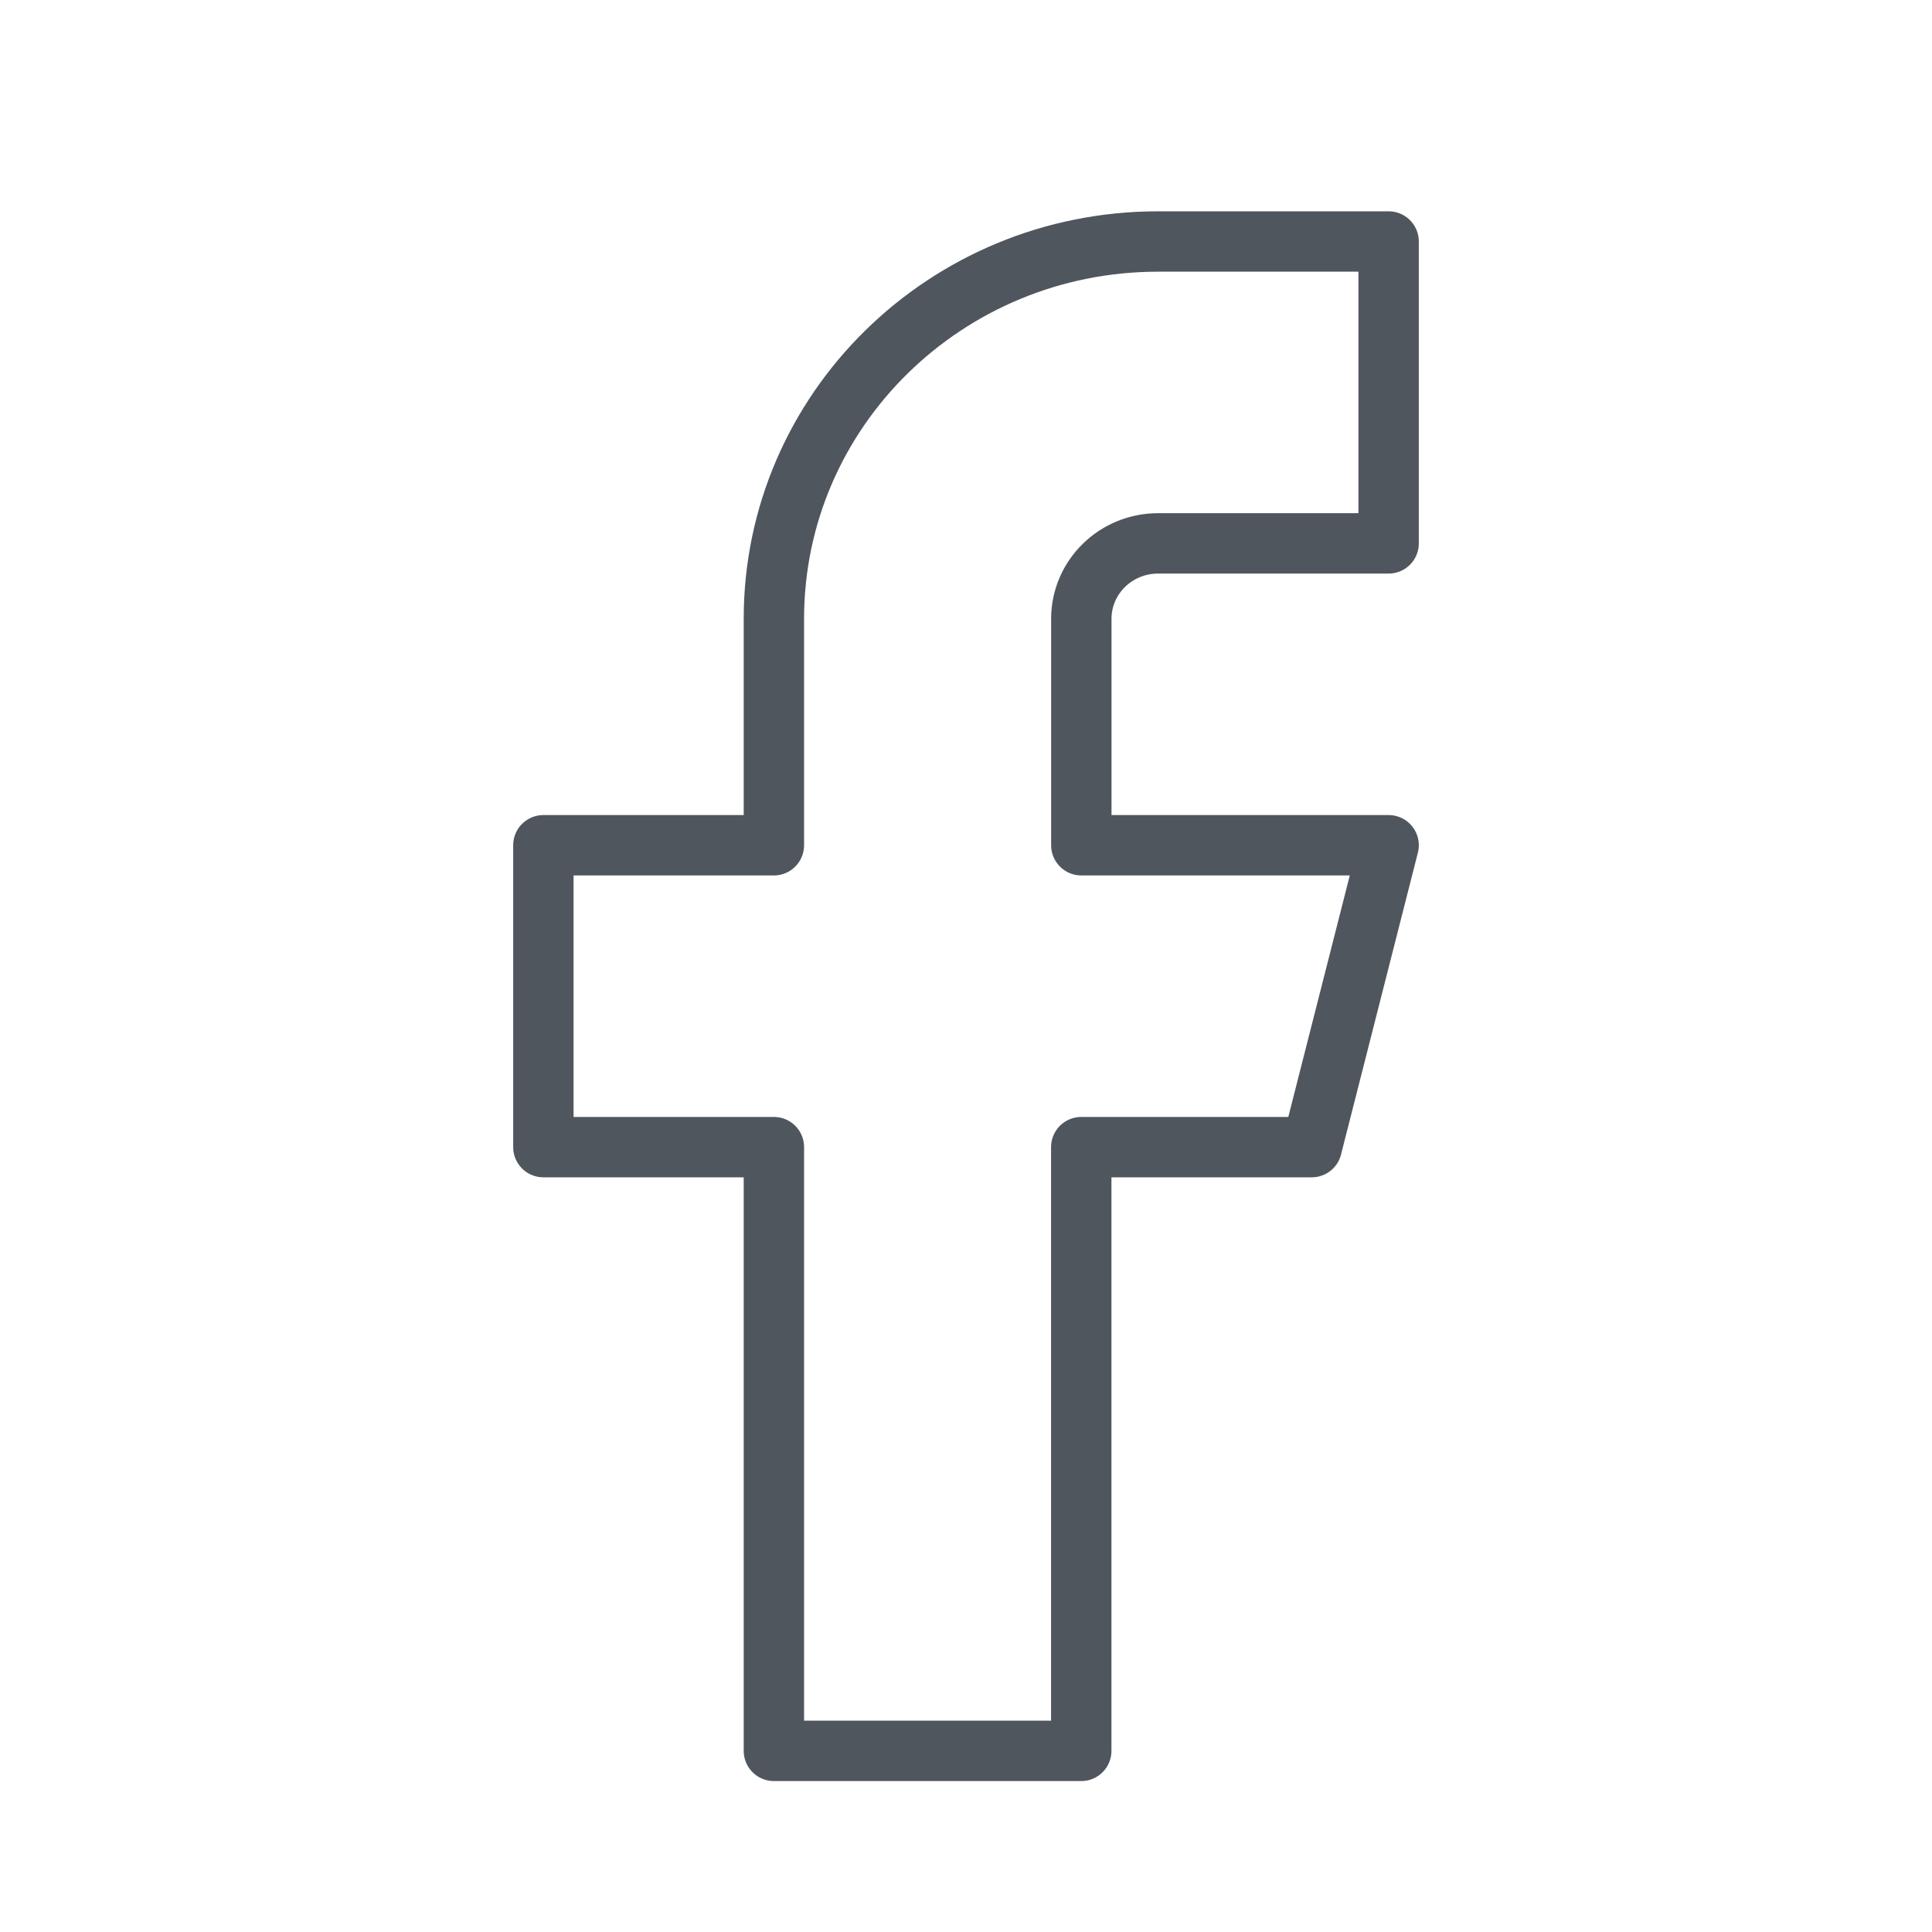 <svg xmlns="http://www.w3.org/2000/svg" width="32" height="32" viewBox="0 0 32 32">
    <g fill="none" fill-rule="evenodd">
        <path d="M0 0h32v32H0z"/>
        <path stroke="#4F565E" stroke-linecap="round" stroke-linejoin="round" d="M23 4h-3.818c-3.515 0-6.364 2.798-6.364 6.25V14H9v5h3.818v10h5.091V19h3.818L23 14h-5.09v-3.75c0-.69.569-1.25 1.272-1.25H23V4z"/>
    </g>
</svg>
